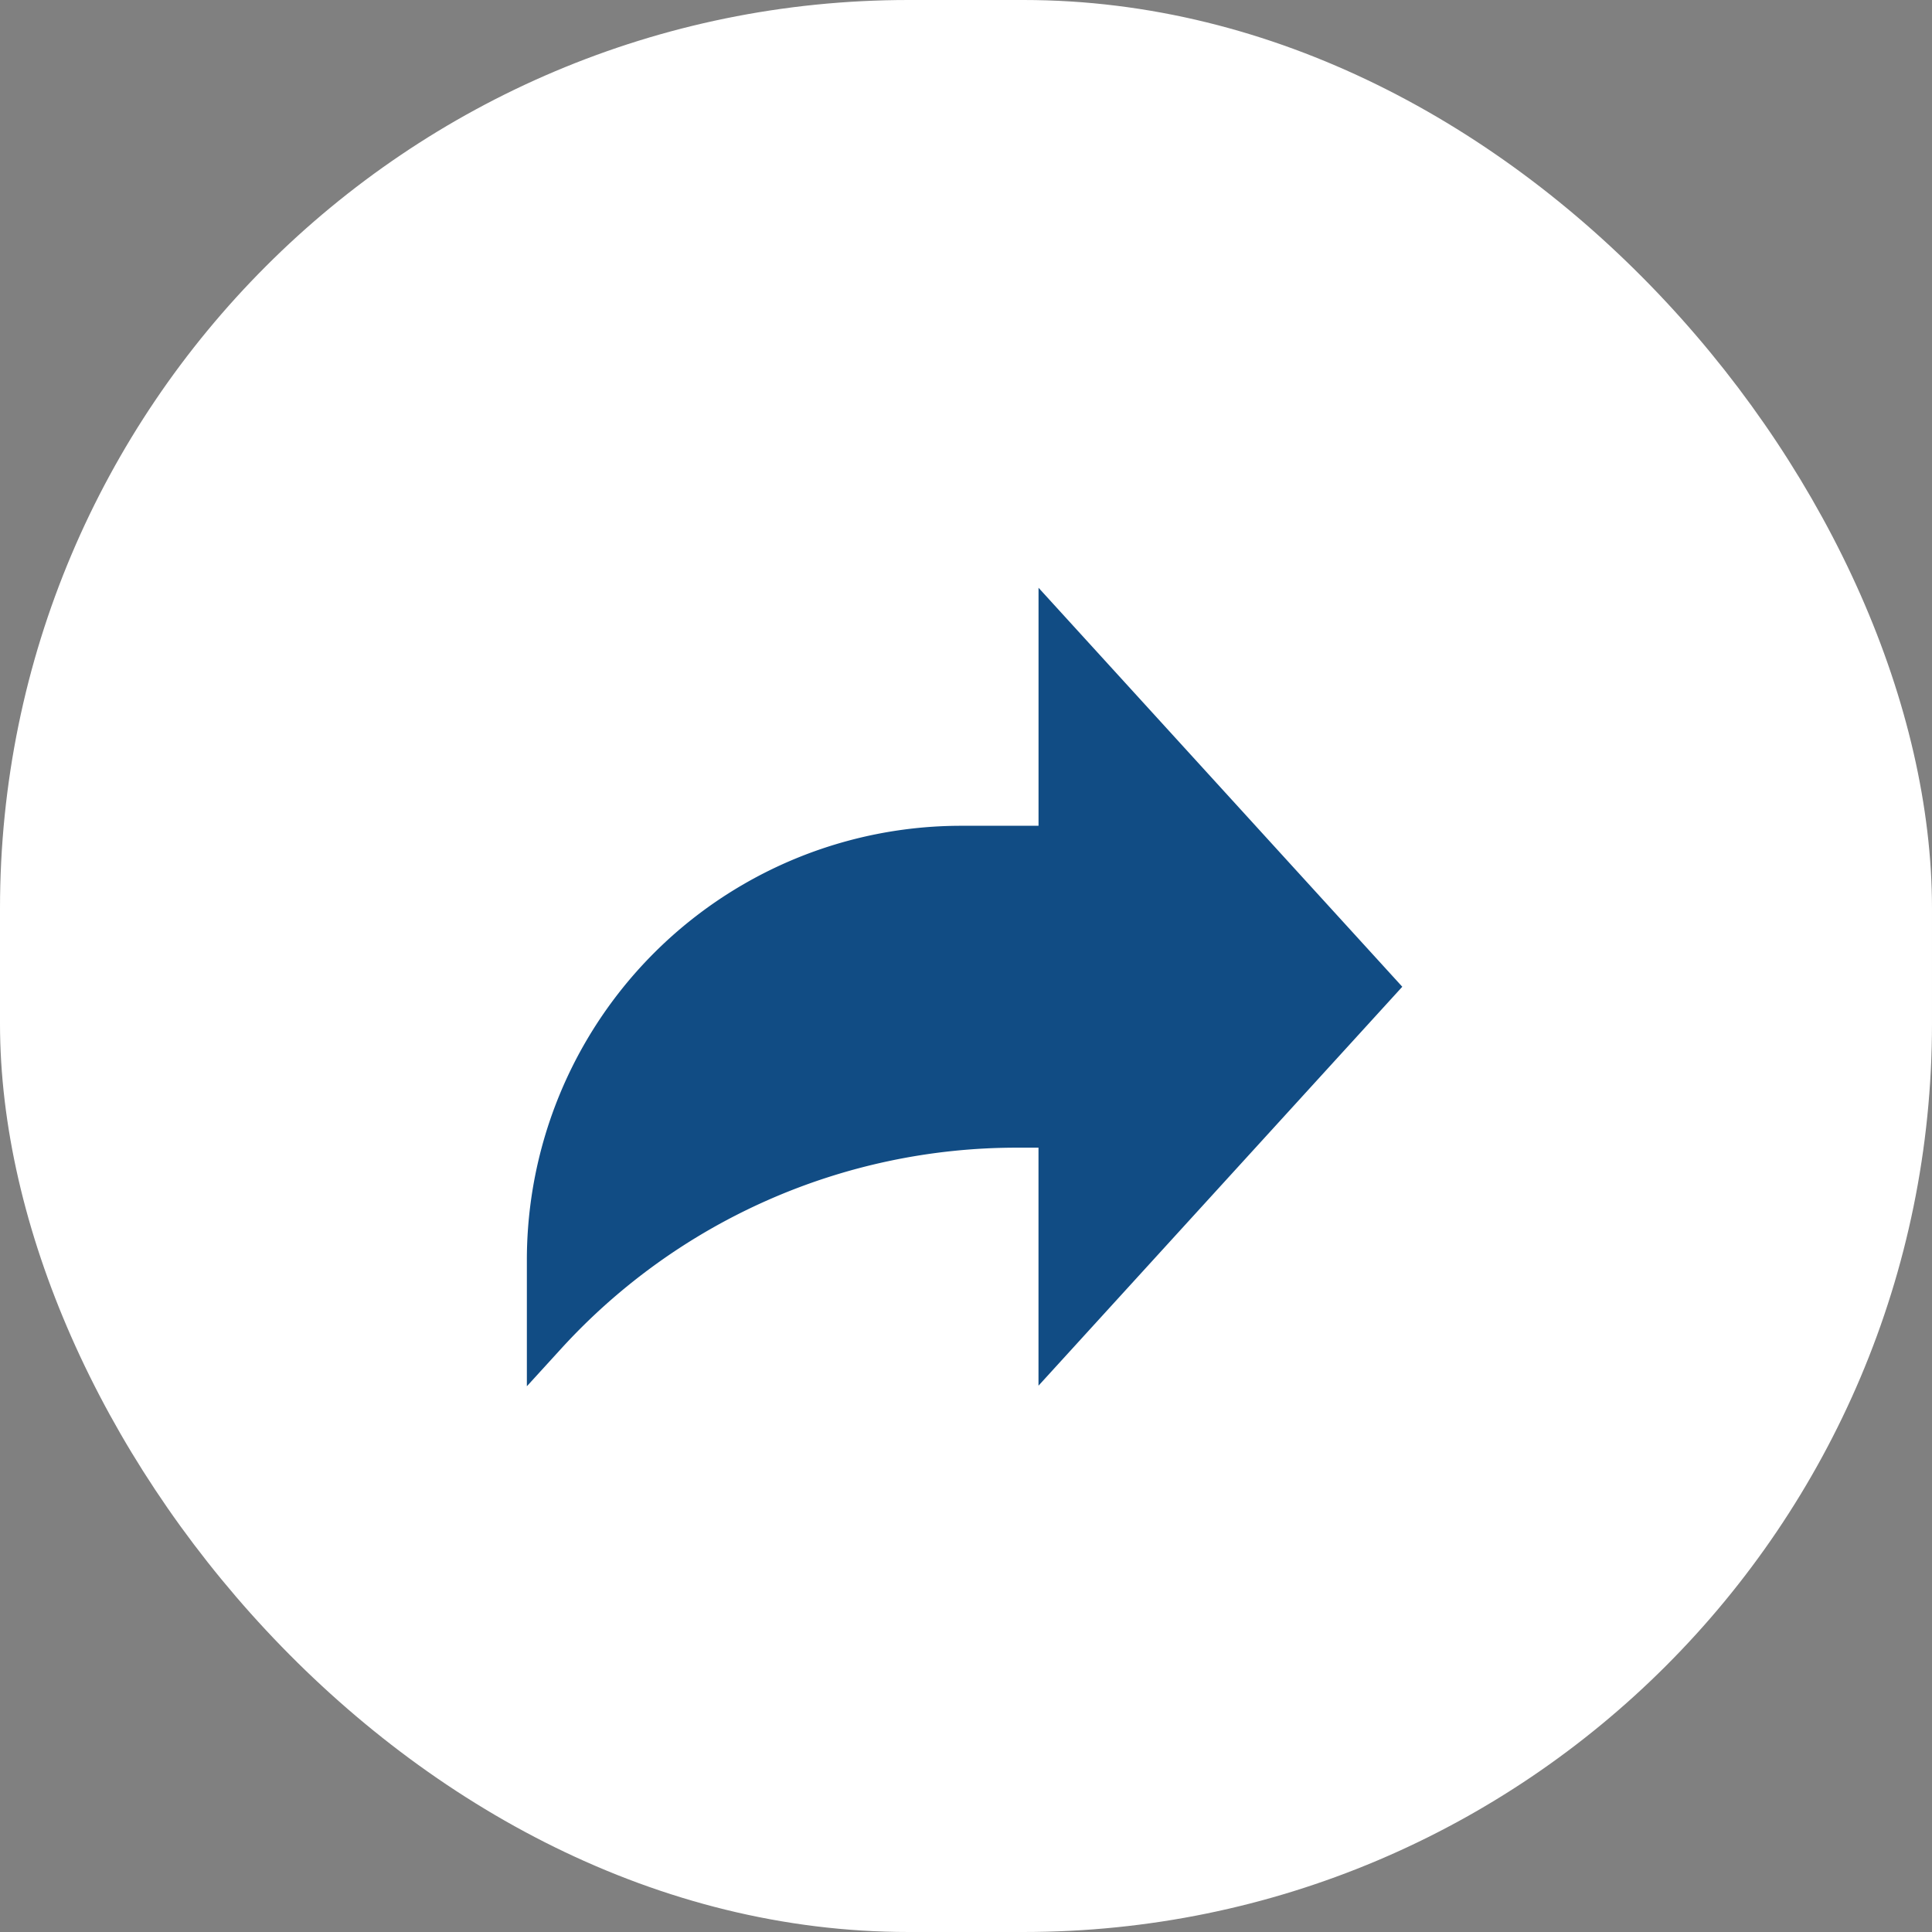 <svg xmlns="http://www.w3.org/2000/svg" width="46.787" height="46.787" viewBox="0 0 46.787 46.787">
  <rect x="0" y="0" width="46.787" height="46.787" fill="#808080" stroke="none"/>
  <g id="Group_18" data-name="Group 18" transform="translate(-599.839 -836.111)">
    <rect id="Rectangle_23" data-name="Rectangle 23" width="46.787" height="46.787" rx="22" transform="translate(599.839 836.111)" fill="#fff"/>
    <path id="share" d="M21.2,10.162,12.391.5V6.264H10.518A10.517,10.517,0,0,0,0,16.782v3.055l.832-.912a14.931,14.931,0,0,1,11.028-4.866h.53v5.764Zm0,0" transform="translate(612.598 849.845)" fill="#114c84"/>
  </g>
</svg>
